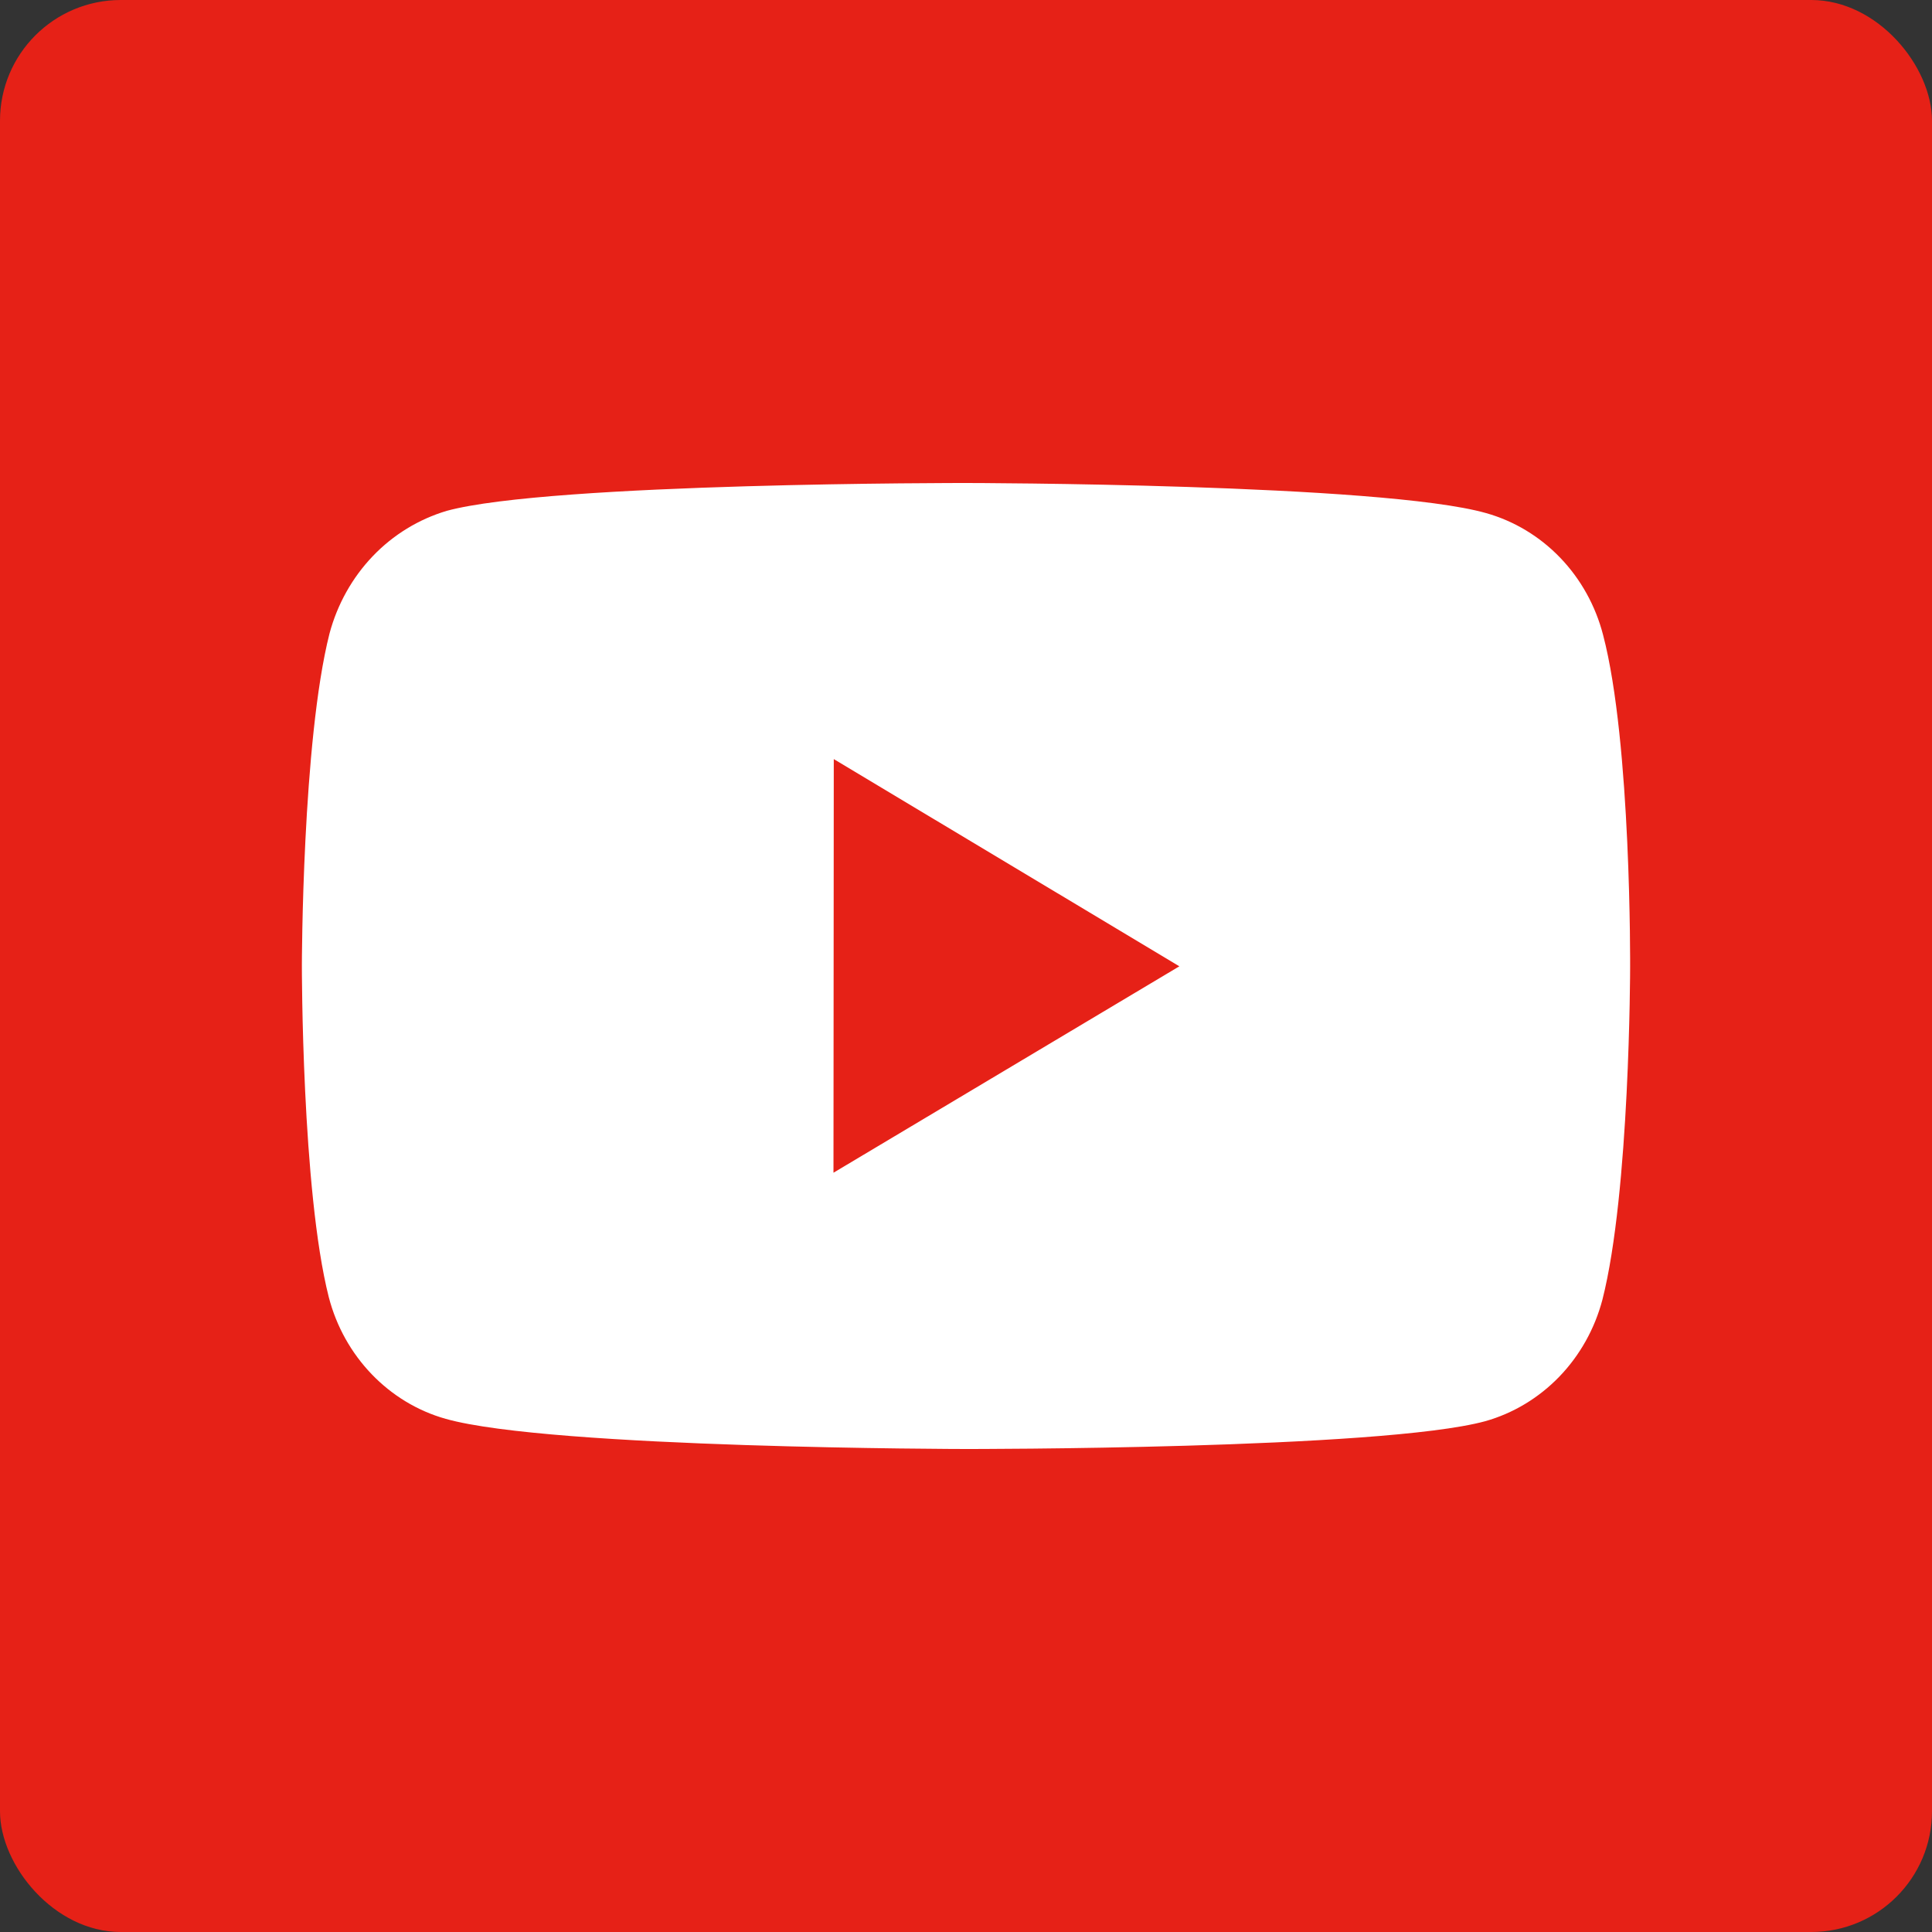 <svg width="32" height="32" viewBox="0 0 32 32" fill="none" xmlns="http://www.w3.org/2000/svg">
<rect x="0" y="0" width="32" height="32" fill="#333333" stroke="none"/>
<rect width="32" height="32" rx="2" fill="#E62117"/>
<path d="M26.552 10.516C26.427 10.033 26.183 9.593 25.843 9.239C25.503 8.885 25.08 8.63 24.616 8.499C22.894 8.008 16.008 8 16.008 8C16.008 8 9.122 7.992 7.4 8.461C6.936 8.599 6.513 8.857 6.173 9.213C5.834 9.568 5.587 10.009 5.458 10.492C5.004 12.28 5 15.989 5 15.989C5 15.989 4.996 19.716 5.446 21.486C5.699 22.464 6.441 23.237 7.384 23.501C9.123 23.992 15.991 24 15.991 24C15.991 24 22.878 24.008 24.599 23.54C25.064 23.409 25.487 23.154 25.828 22.801C26.168 22.448 26.414 22.009 26.541 21.527C26.997 19.74 27 16.032 27 16.032C27 16.032 27.022 12.304 26.552 10.516ZM13.805 19.424L13.81 12.573L19.534 16.005L13.805 19.424Z" fill="white"/>
</svg>
